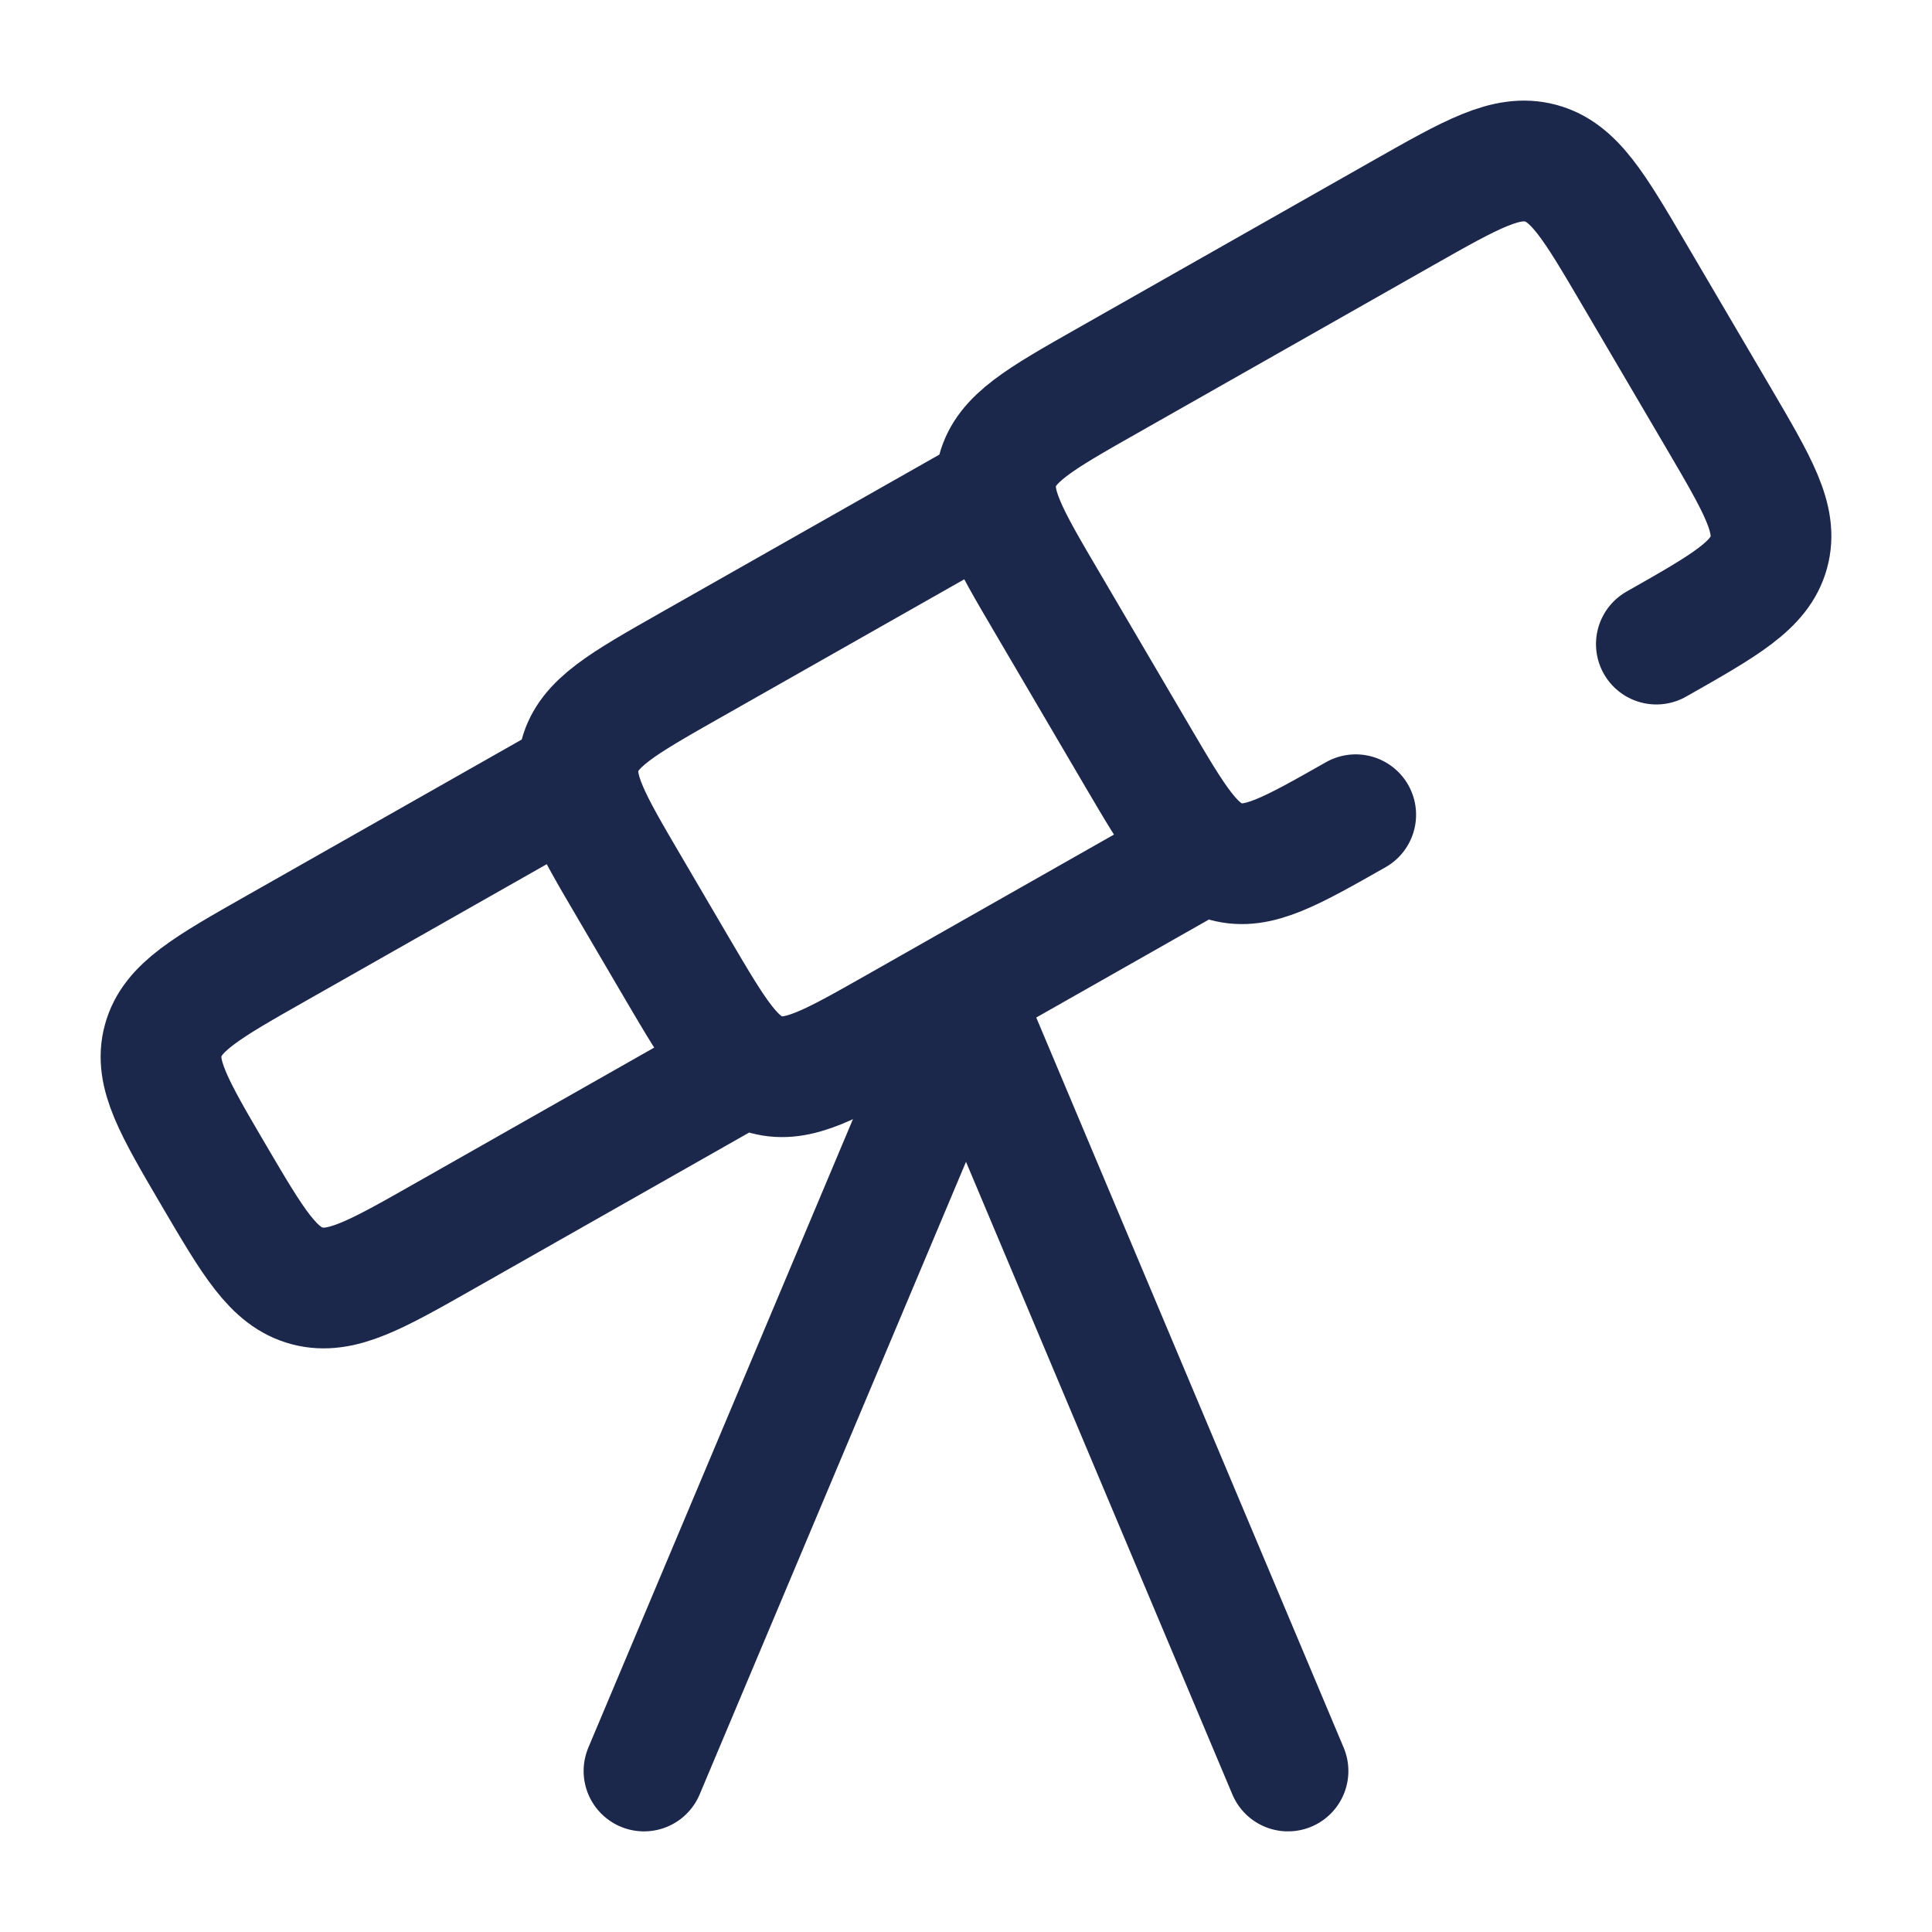 <svg xmlns="http://www.w3.org/2000/svg" width="24" height="24" fill="none">
  <g stroke="#1C274C" stroke-linecap="round" stroke-width="1.5">
    <path stroke-linejoin="round" d="M20.576 8.001c.857-.486 1.285-.729 1.397-1.141.113-.413-.135-.833-.629-1.675l-1.049-1.786c-.494-.841-.741-1.262-1.16-1.373-.42-.11-.848.133-1.705.619l-3.683 2.09c-.832.472-1.247.708-1.355 1.112-.109.405.133.817.617 1.64l1.12 1.908c.471.802.707 1.203 1.103 1.309.396.106.8-.124 1.609-.583m-4.598-3.937-3.684 2.09c-.831.472-1.247.708-1.355 1.112-.108.404.134.816.618 1.64l.595 1.015c.472.802.707 1.203 1.103 1.309.396.106.8-.124 1.61-.583l3.735-2.12m-7.809-.924-3.632 2.061c-.857.486-1.285.73-1.397 1.142-.113.412.135.833.629 1.675.494.841.741 1.262 1.161 1.373.42.11.848-.133 1.704-.619l3.633-2.062"/>
    <path d="m12 12.5 4 9.5m-4-9.5L8 22"/>
  </g>
</svg>
